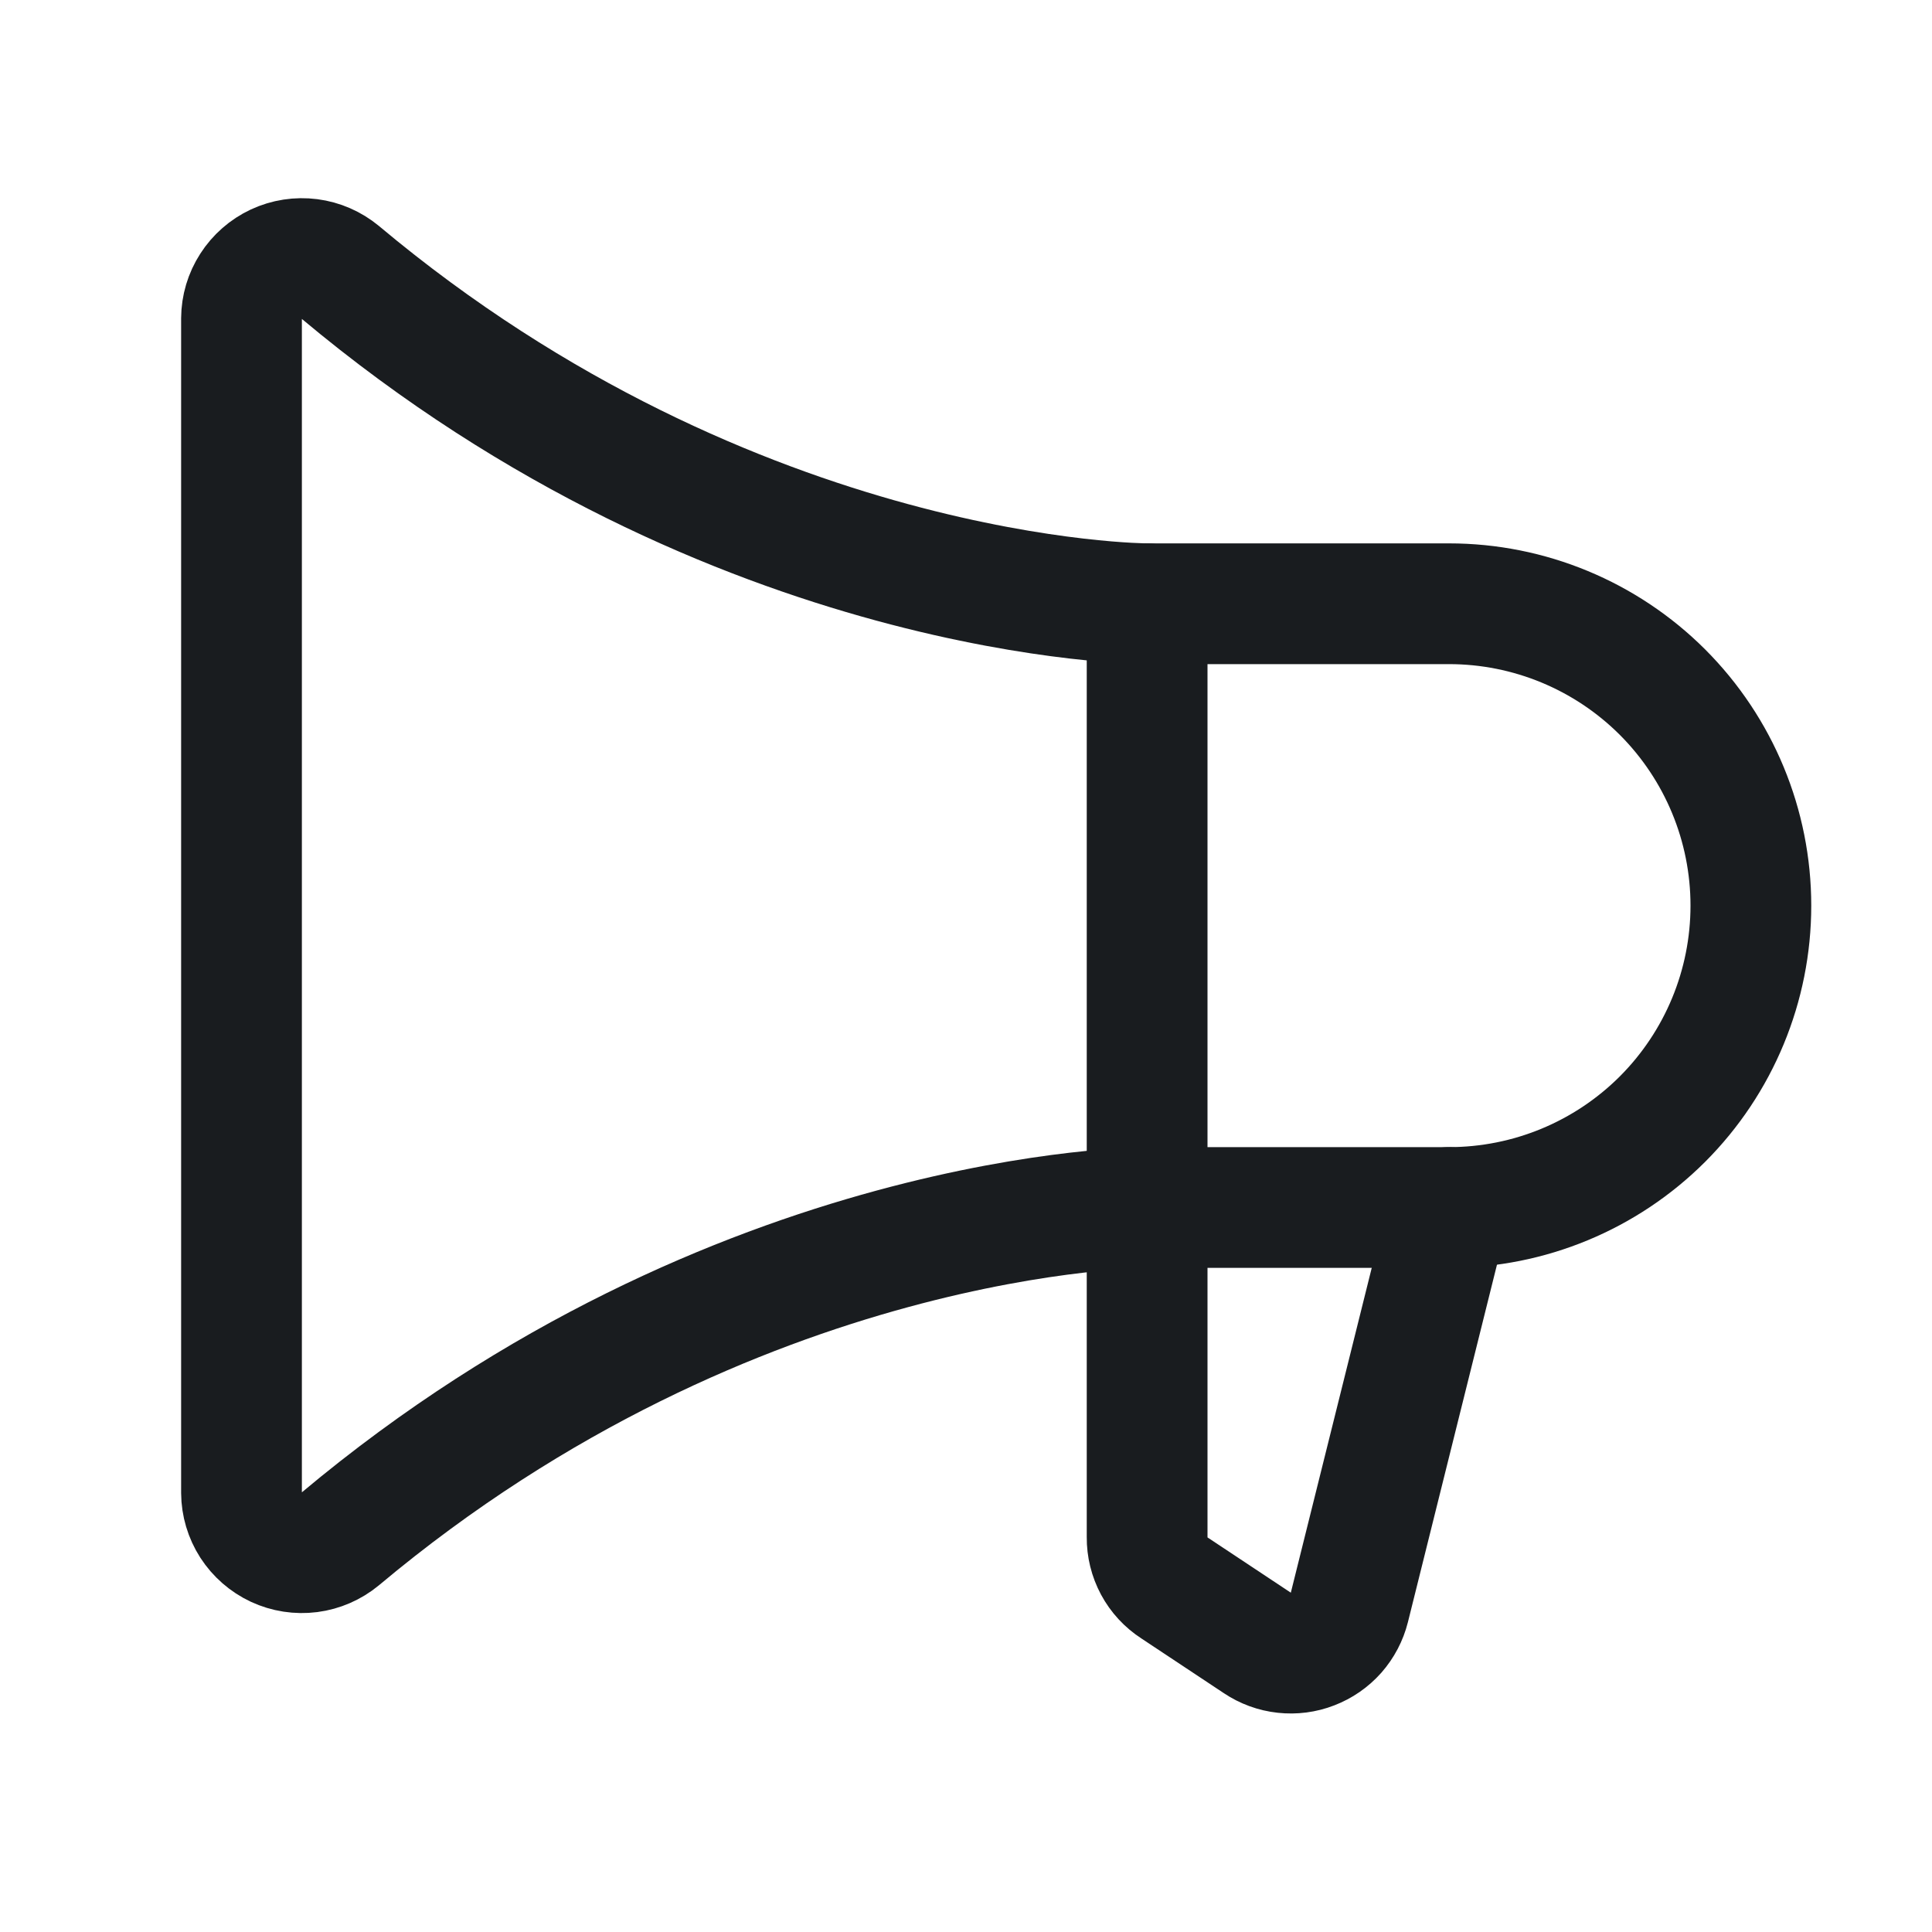 <svg width="24" height="24" viewBox="0 0 24 24" fill="none" xmlns="http://www.w3.org/2000/svg">
<path d="M14.25 7.5V19.097C14.249 19.221 14.279 19.344 14.338 19.454C14.397 19.564 14.483 19.657 14.588 19.725L15.619 20.409C15.719 20.476 15.833 20.518 15.953 20.531C16.072 20.544 16.193 20.529 16.305 20.485C16.417 20.442 16.517 20.373 16.597 20.283C16.676 20.193 16.733 20.085 16.762 19.969L18 15" stroke="#191C1F" stroke-width="1.5" stroke-linecap="round" stroke-linejoin="round"/>
<path d="M18 15C18.995 15 19.948 14.605 20.652 13.902C21.355 13.198 21.75 12.245 21.75 11.25C21.75 10.255 21.355 9.302 20.652 8.598C19.948 7.895 18.995 7.5 18 7.5H14.25C14.25 7.5 9.141 7.5 4.228 3.384C4.119 3.294 3.986 3.236 3.846 3.218C3.705 3.2 3.562 3.222 3.433 3.282C3.305 3.342 3.196 3.437 3.119 3.557C3.042 3.676 3.001 3.814 3 3.956V18.544C3.001 18.686 3.042 18.824 3.119 18.944C3.196 19.063 3.305 19.158 3.433 19.218C3.562 19.278 3.705 19.3 3.846 19.282C3.986 19.264 4.119 19.206 4.228 19.116C9.141 15 14.25 15 14.25 15H18Z" stroke="#191C1F" stroke-width="1.5" stroke-linecap="round" stroke-linejoin="round"/>
</svg>

